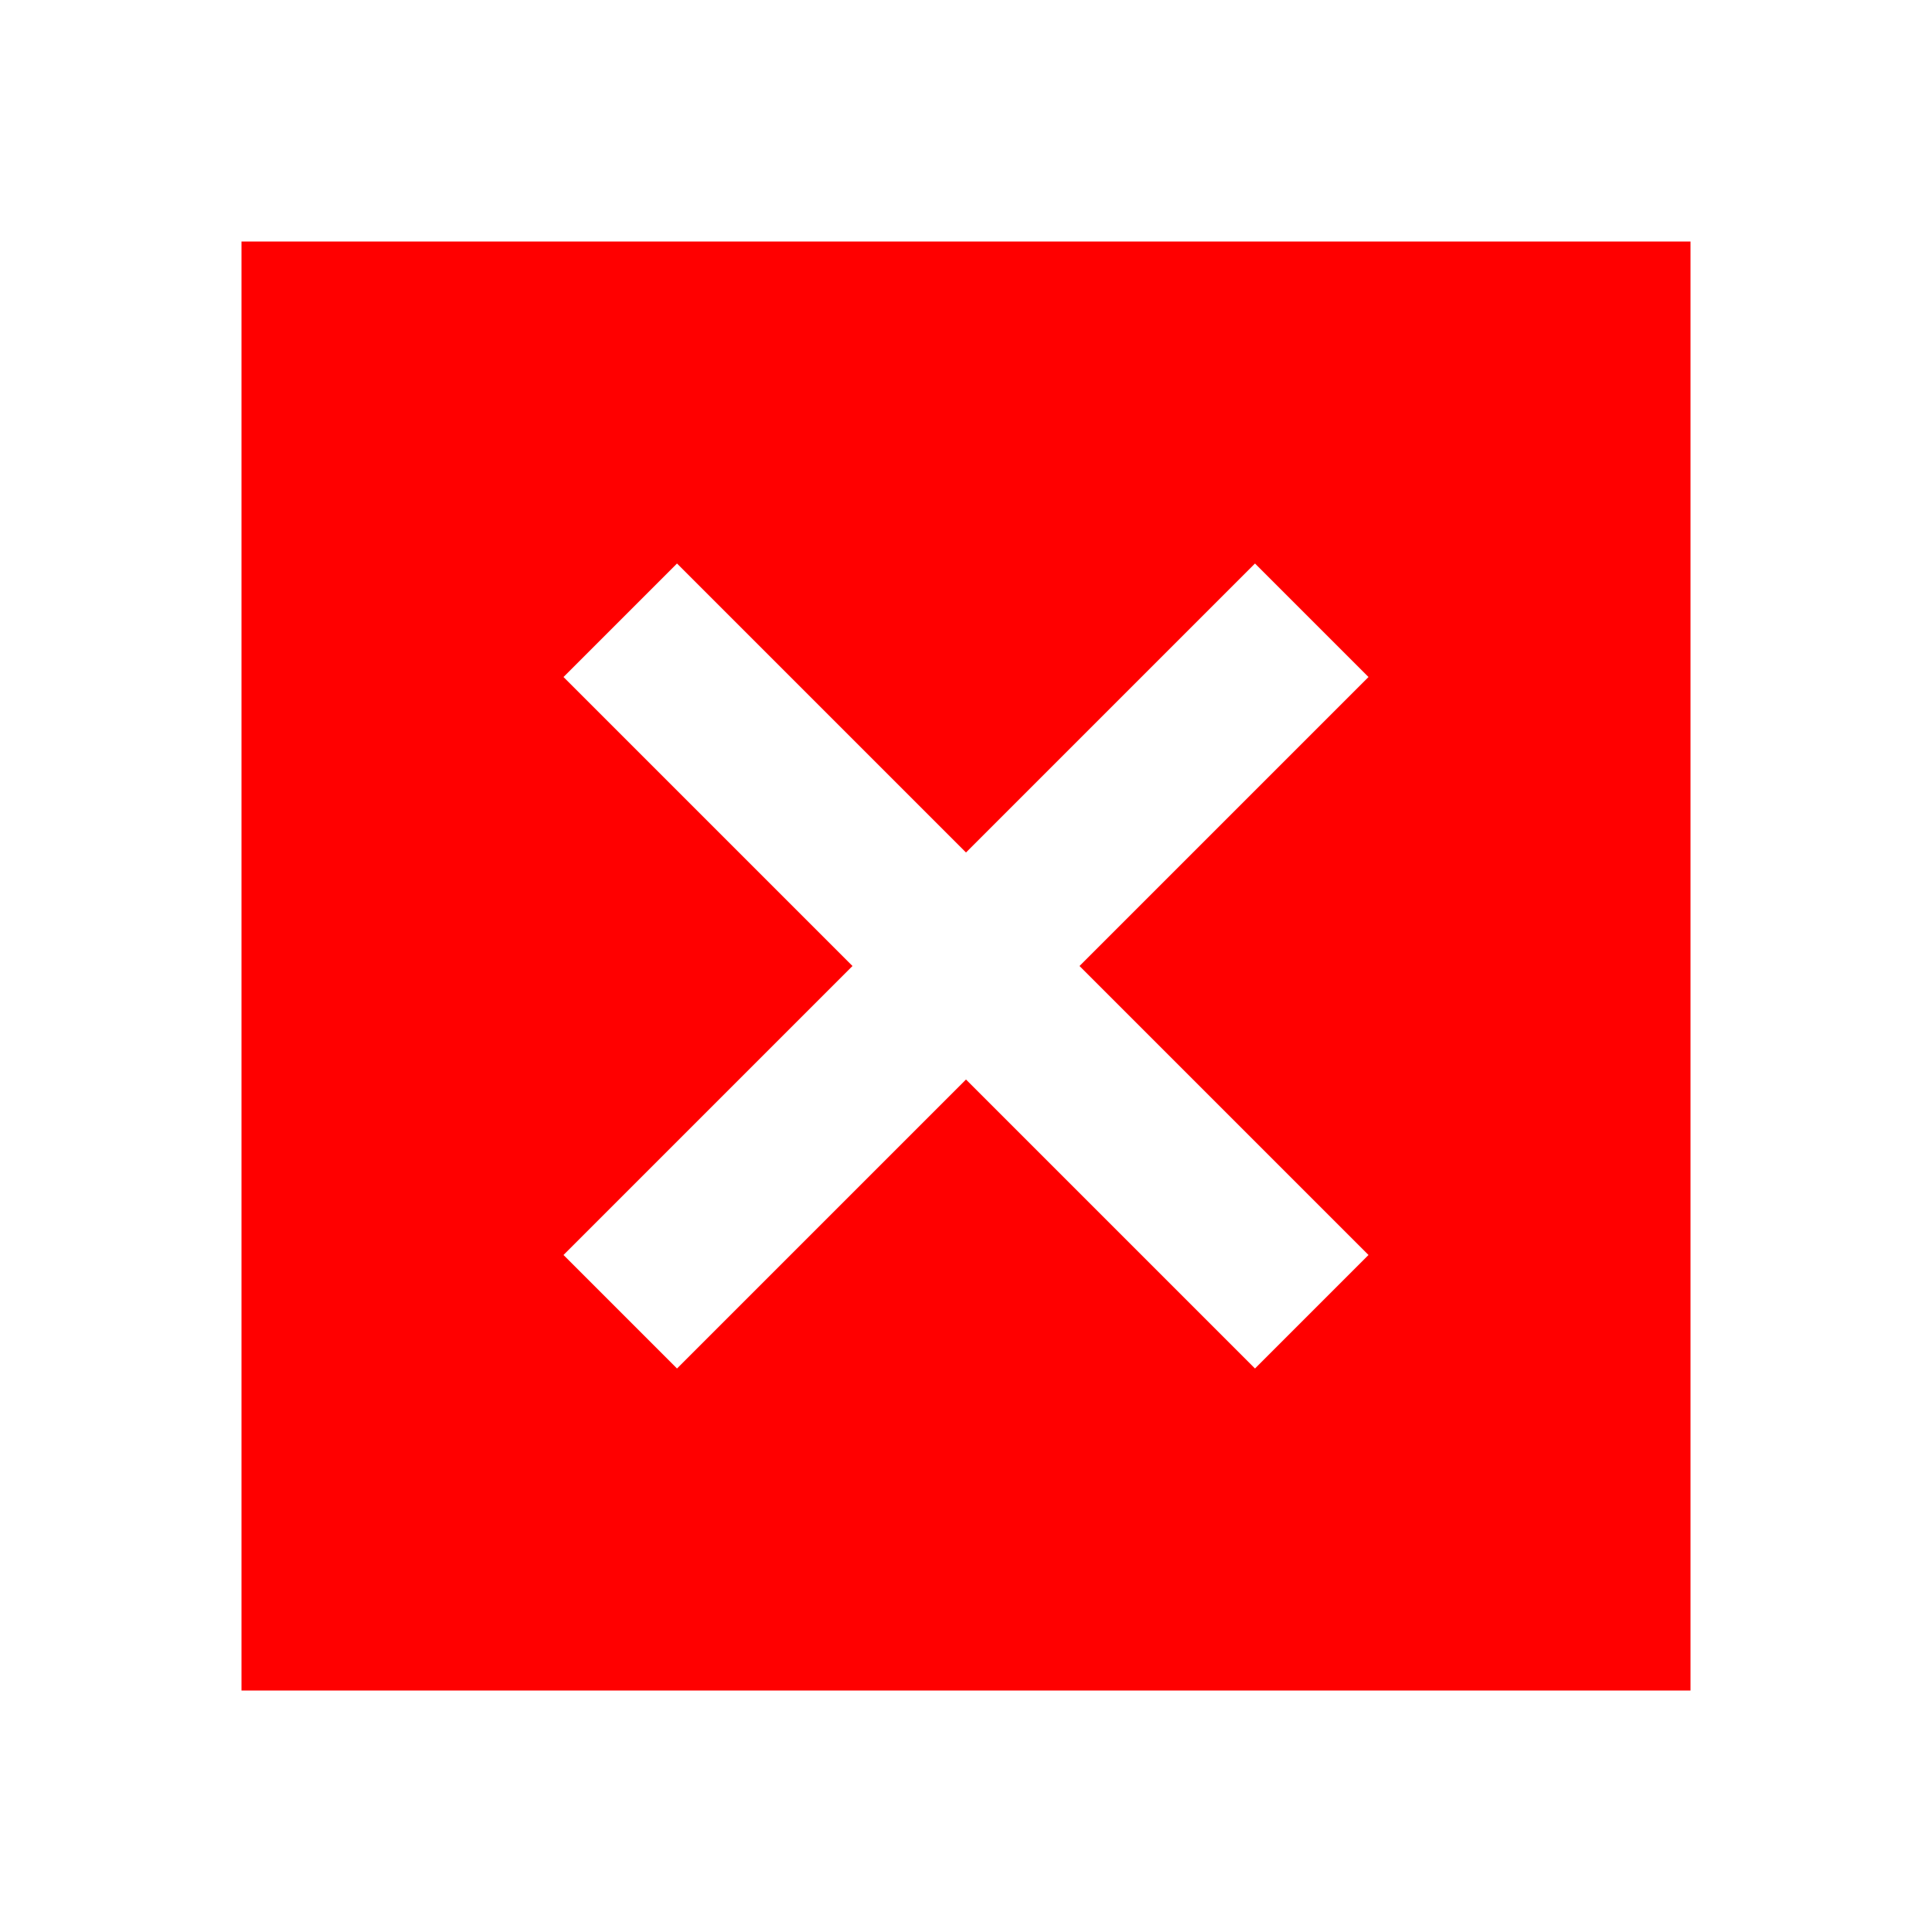 <svg xmlns="http://www.w3.org/2000/svg" enable-background="new 0 0 24 24" viewBox="0 0 24 24" fill="red" width="18px" height="18px">
    <rect fill="none" height="24" width="24" />
    <path d="M3,3v18h18V3H3z M17,15.59L15.59,17L12,13.41L8.41,17L7,15.59L10.59,12L7,8.41L8.41,7L12,10.59L15.59,7L17,8.41L13.41,12 L17,15.59z" />
</svg>